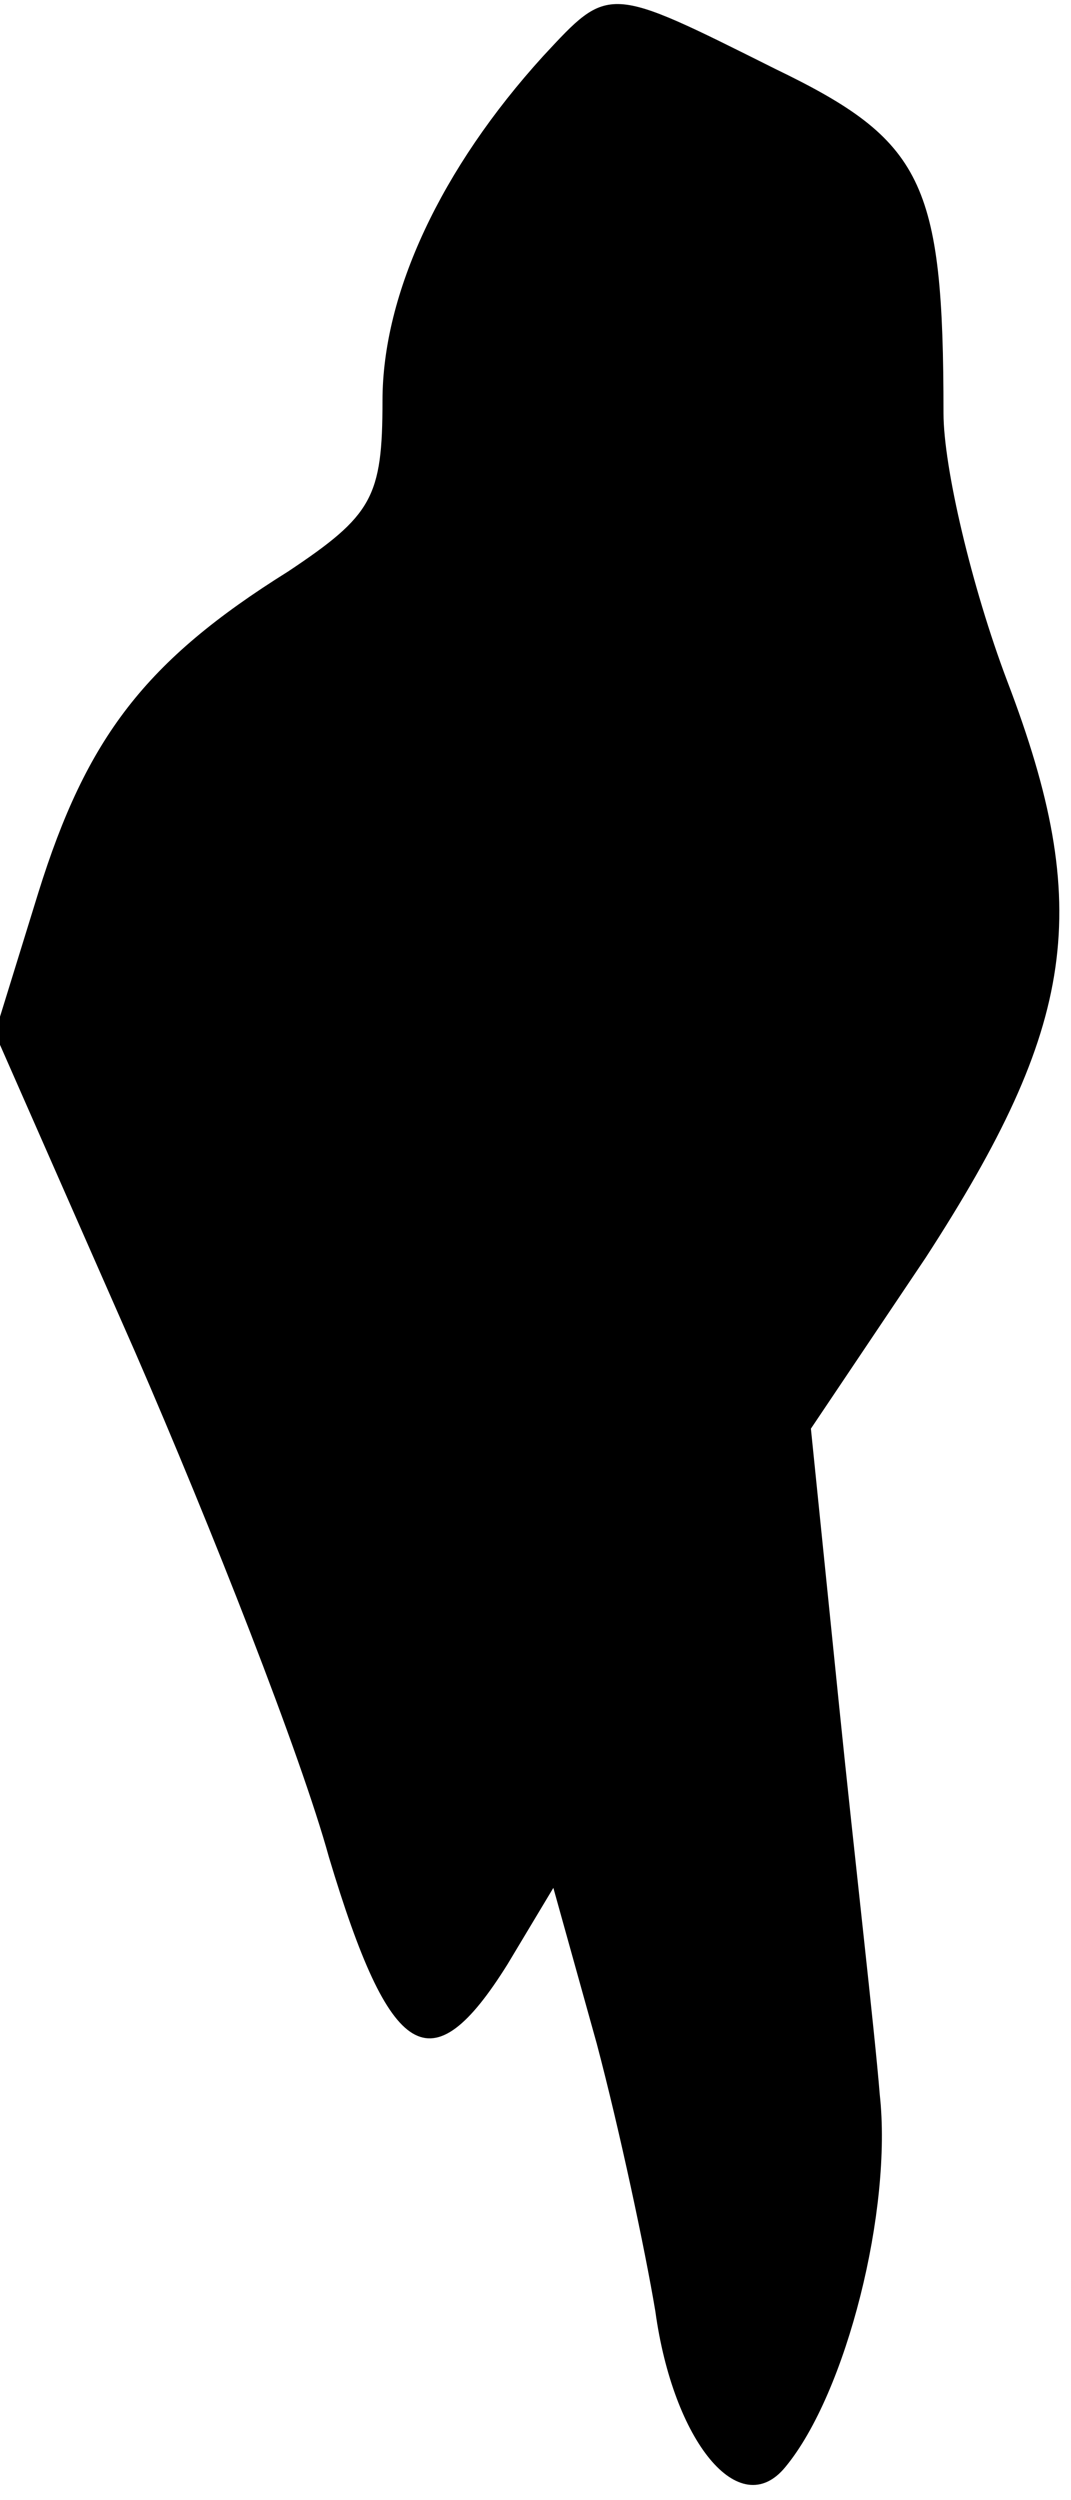 <?xml version="1.0" standalone="no"?>
<!DOCTYPE svg PUBLIC "-//W3C//DTD SVG 20010904//EN"
 "http://www.w3.org/TR/2001/REC-SVG-20010904/DTD/svg10.dtd">
<svg version="1.0" xmlns="http://www.w3.org/2000/svg"
 width="42pt" height="98pt" viewBox="0 0 42 98"
 preserveAspectRatio="xMidYMid meet">
<g transform="translate(0,98) scale(0.1,-0.1)"
fill="#000000" stroke="none">
<path fill="#000000" stroke="none" d="M213 958 c-40 -44 -63 -93 -63 -135 0
-38 -4 -45 -37 -67 -56 -35 -79 -65 -98 -126 l-17 -55 55 -125 c30 -69 65
-158 76 -198 24 -80 40 -90 70 -42 l18 30 17 -61 c9 -34 19 -81 23 -105 7 -51
33 -83 51 -61 24 29 42 101 37 146 -2 25 -10 94 -16 153 l-11 108 45 67 c59
91 66 137 32 226 -14 37 -25 84 -25 105 0 91 -8 107 -66 135 -66 33 -65 33
-91 5z"/>
</g>
</svg>
